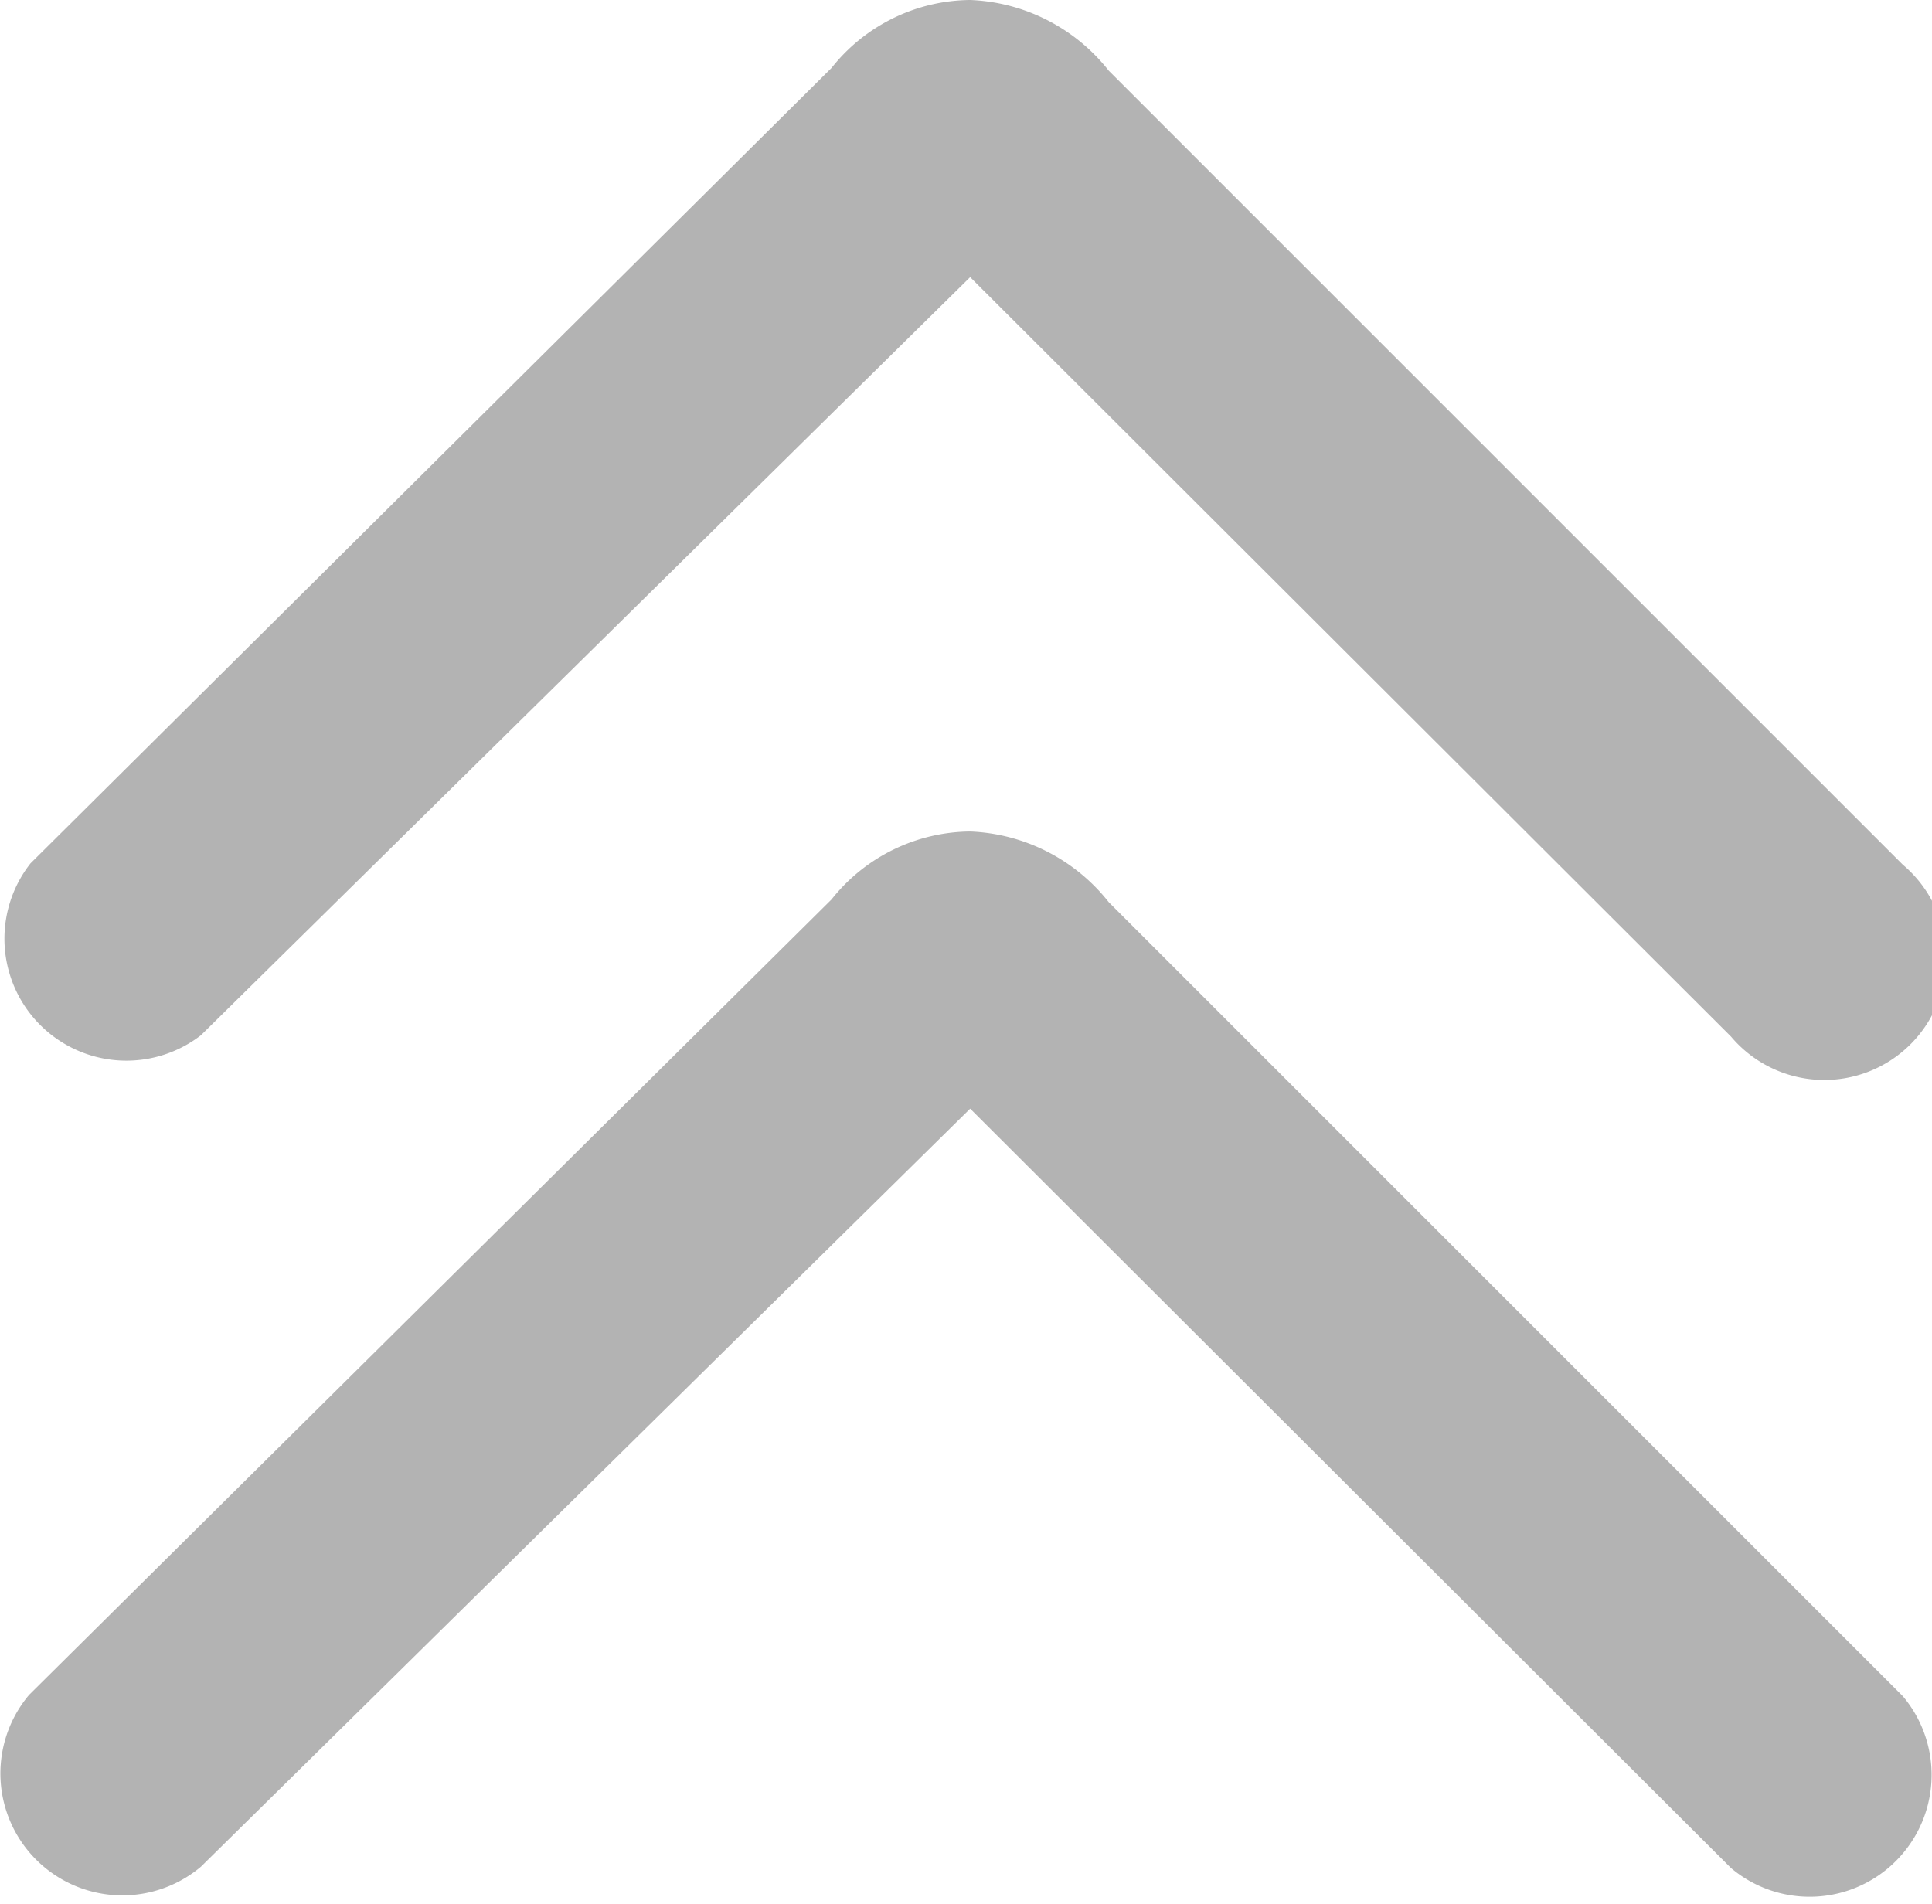 <svg xmlns="http://www.w3.org/2000/svg" viewBox="0 0 13.94 13.74">
  <title>icon-arrow-double</title>
  <g opacity="0.3">
    <path d="M7,0A1.34,1.34,0,0,1,8,.51l5.73,5.73a.88.88,0,1,1-1.24,1.24L7,2,1.45,7.47A.88.88,0,0,1,.22,6.23L6,.49A1.29,1.29,0,0,1,7,0ZM7,6a1.34,1.34,0,0,1,1,.51l5.73,5.73a.88.88,0,0,1-1.24,1.24h0L7,8,1.45,13.47A.88.88,0,0,1,.21,12.23L6,6.49A1.29,1.29,0,0,1,7,6Z"/>
  </g>
</svg>
